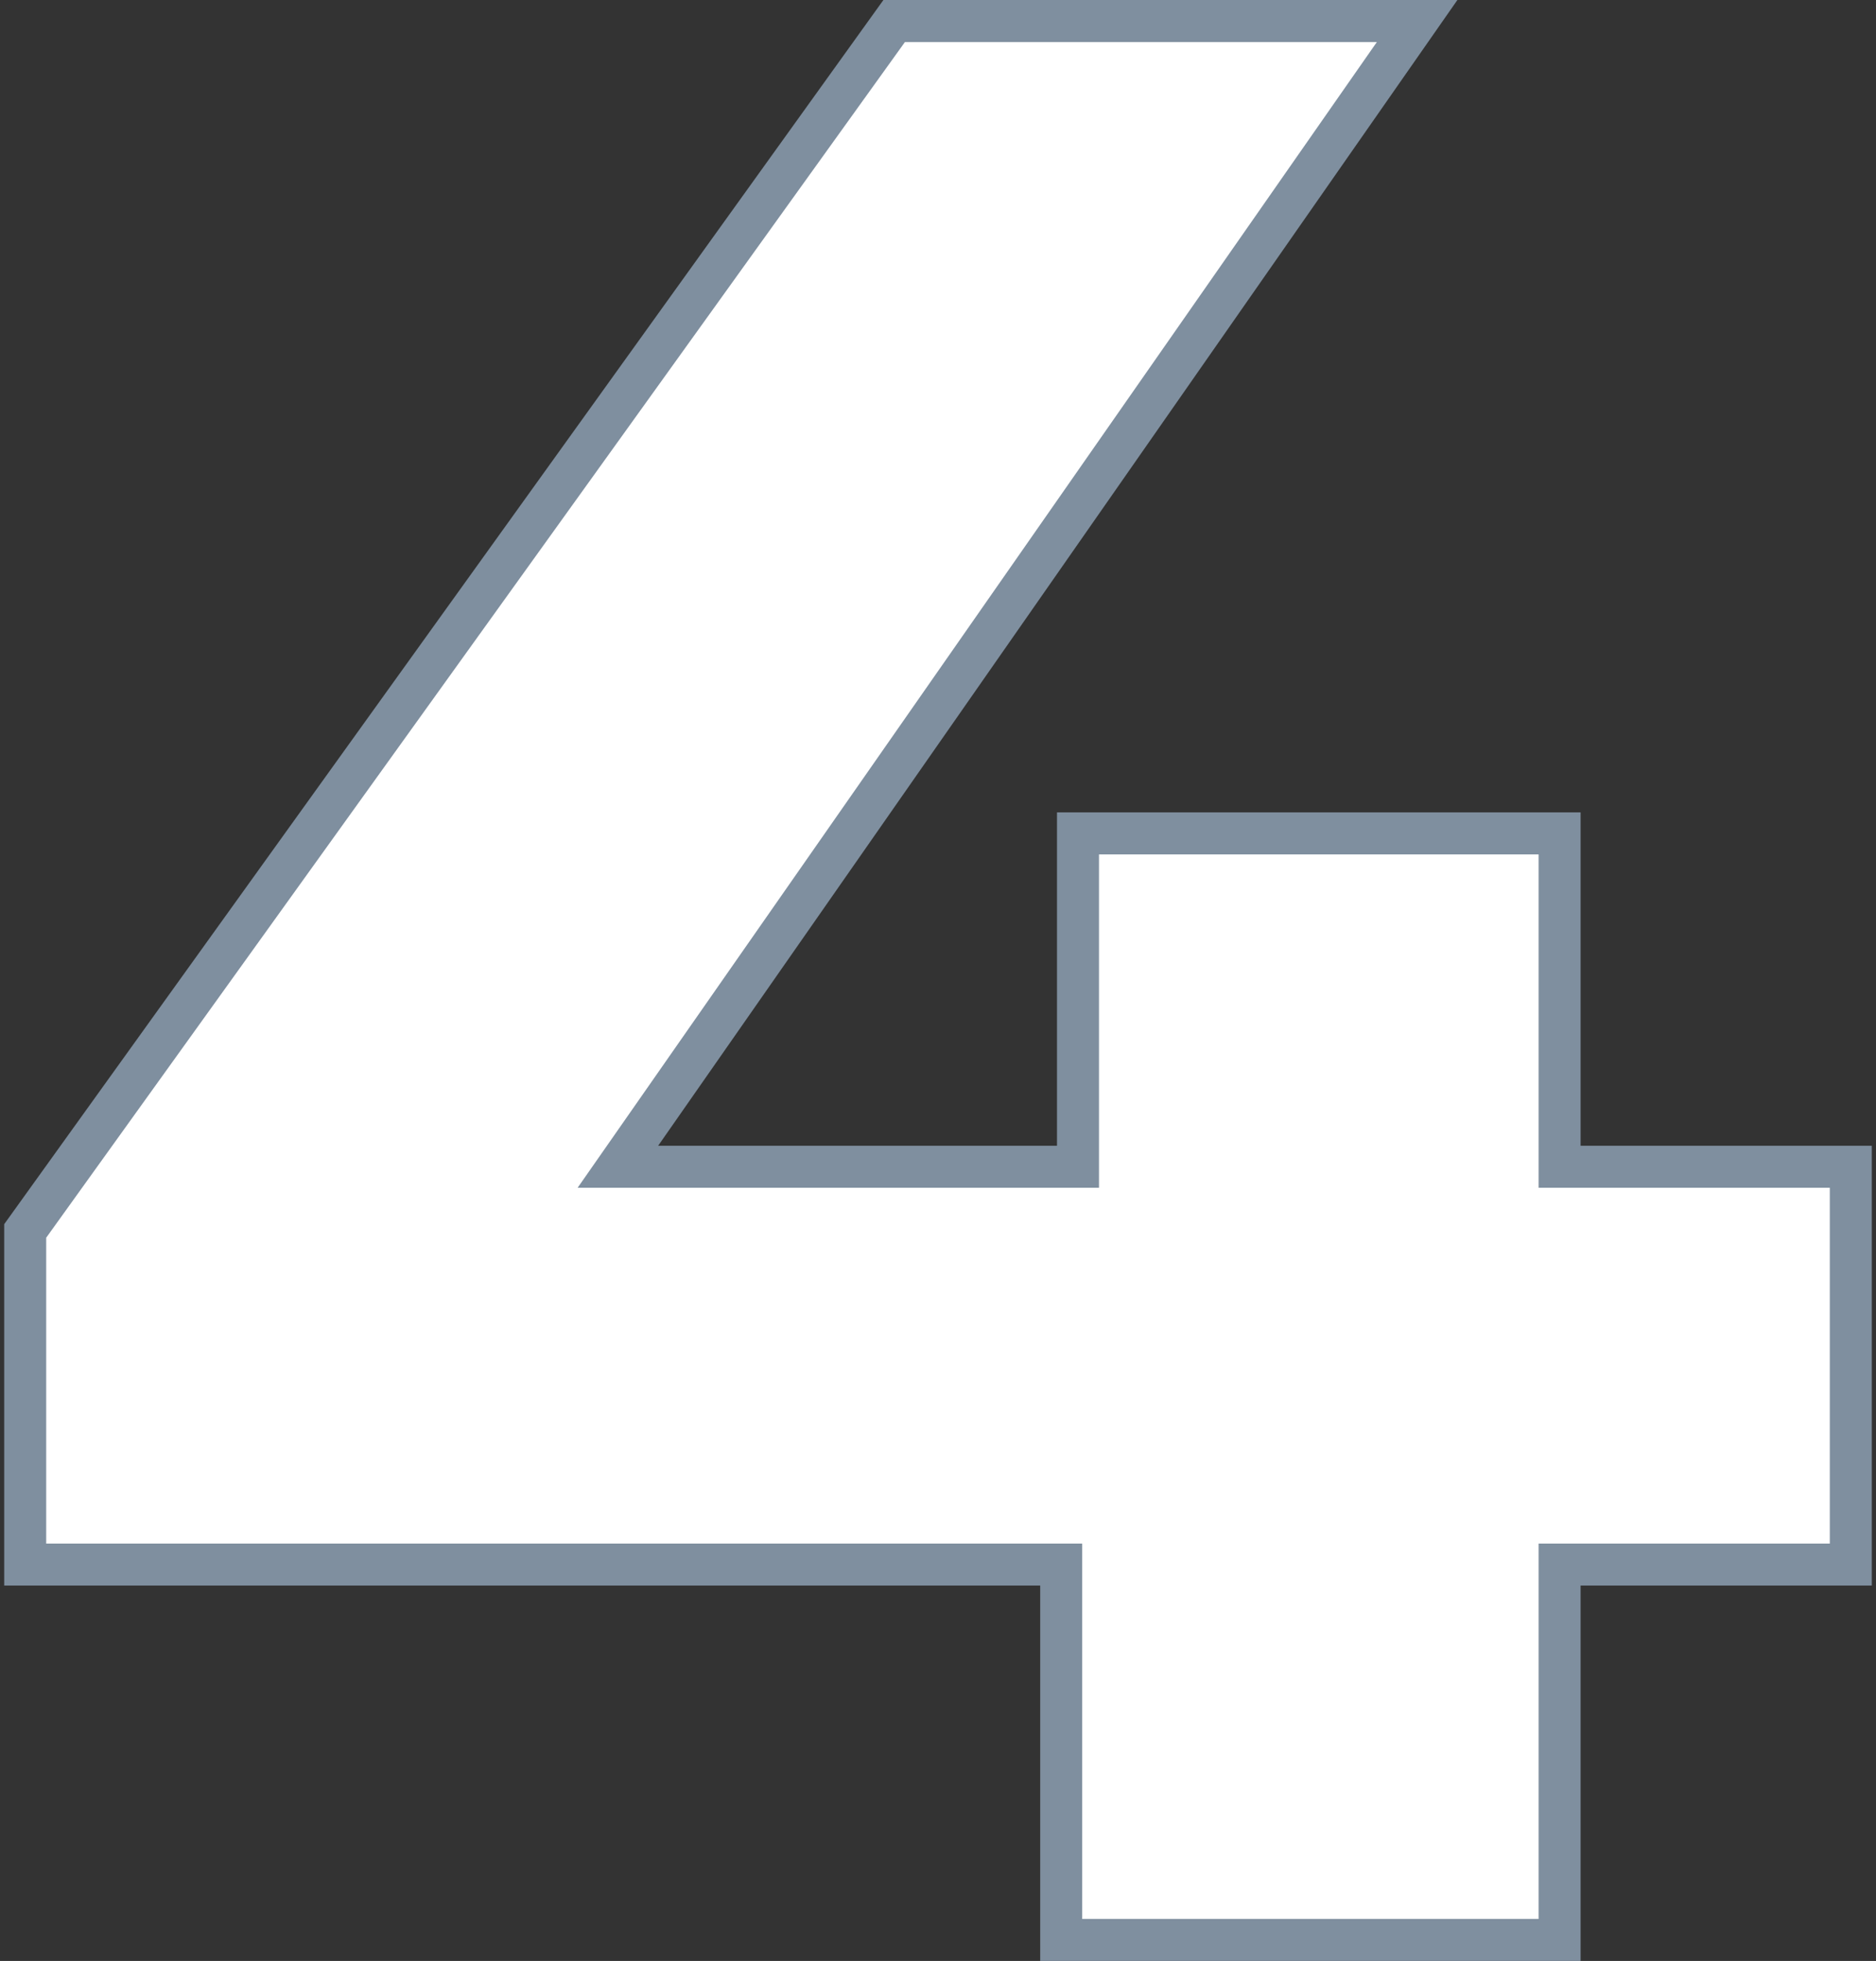 <svg width="67" height="70" viewBox="0 0 67 70" fill="none" xmlns="http://www.w3.org/2000/svg">
<rect x="0" y="0" width="67" height="70" fill="#333333" stroke="none"/>
<path d="M50.612 0.75L22.89 40.471L22.067 41.65H23.505H37.75H38.5V40.9V29.75H55.7V40.9V41.65H56.45H66.1V55.85H56.45H55.7V56.6V69.25H37.9V56.6V55.85H37.15H0.9V43.941L31.935 0.75H50.612Z" fill="white" stroke="#7F8F9F" stroke-width="1.5"/>
</svg>
